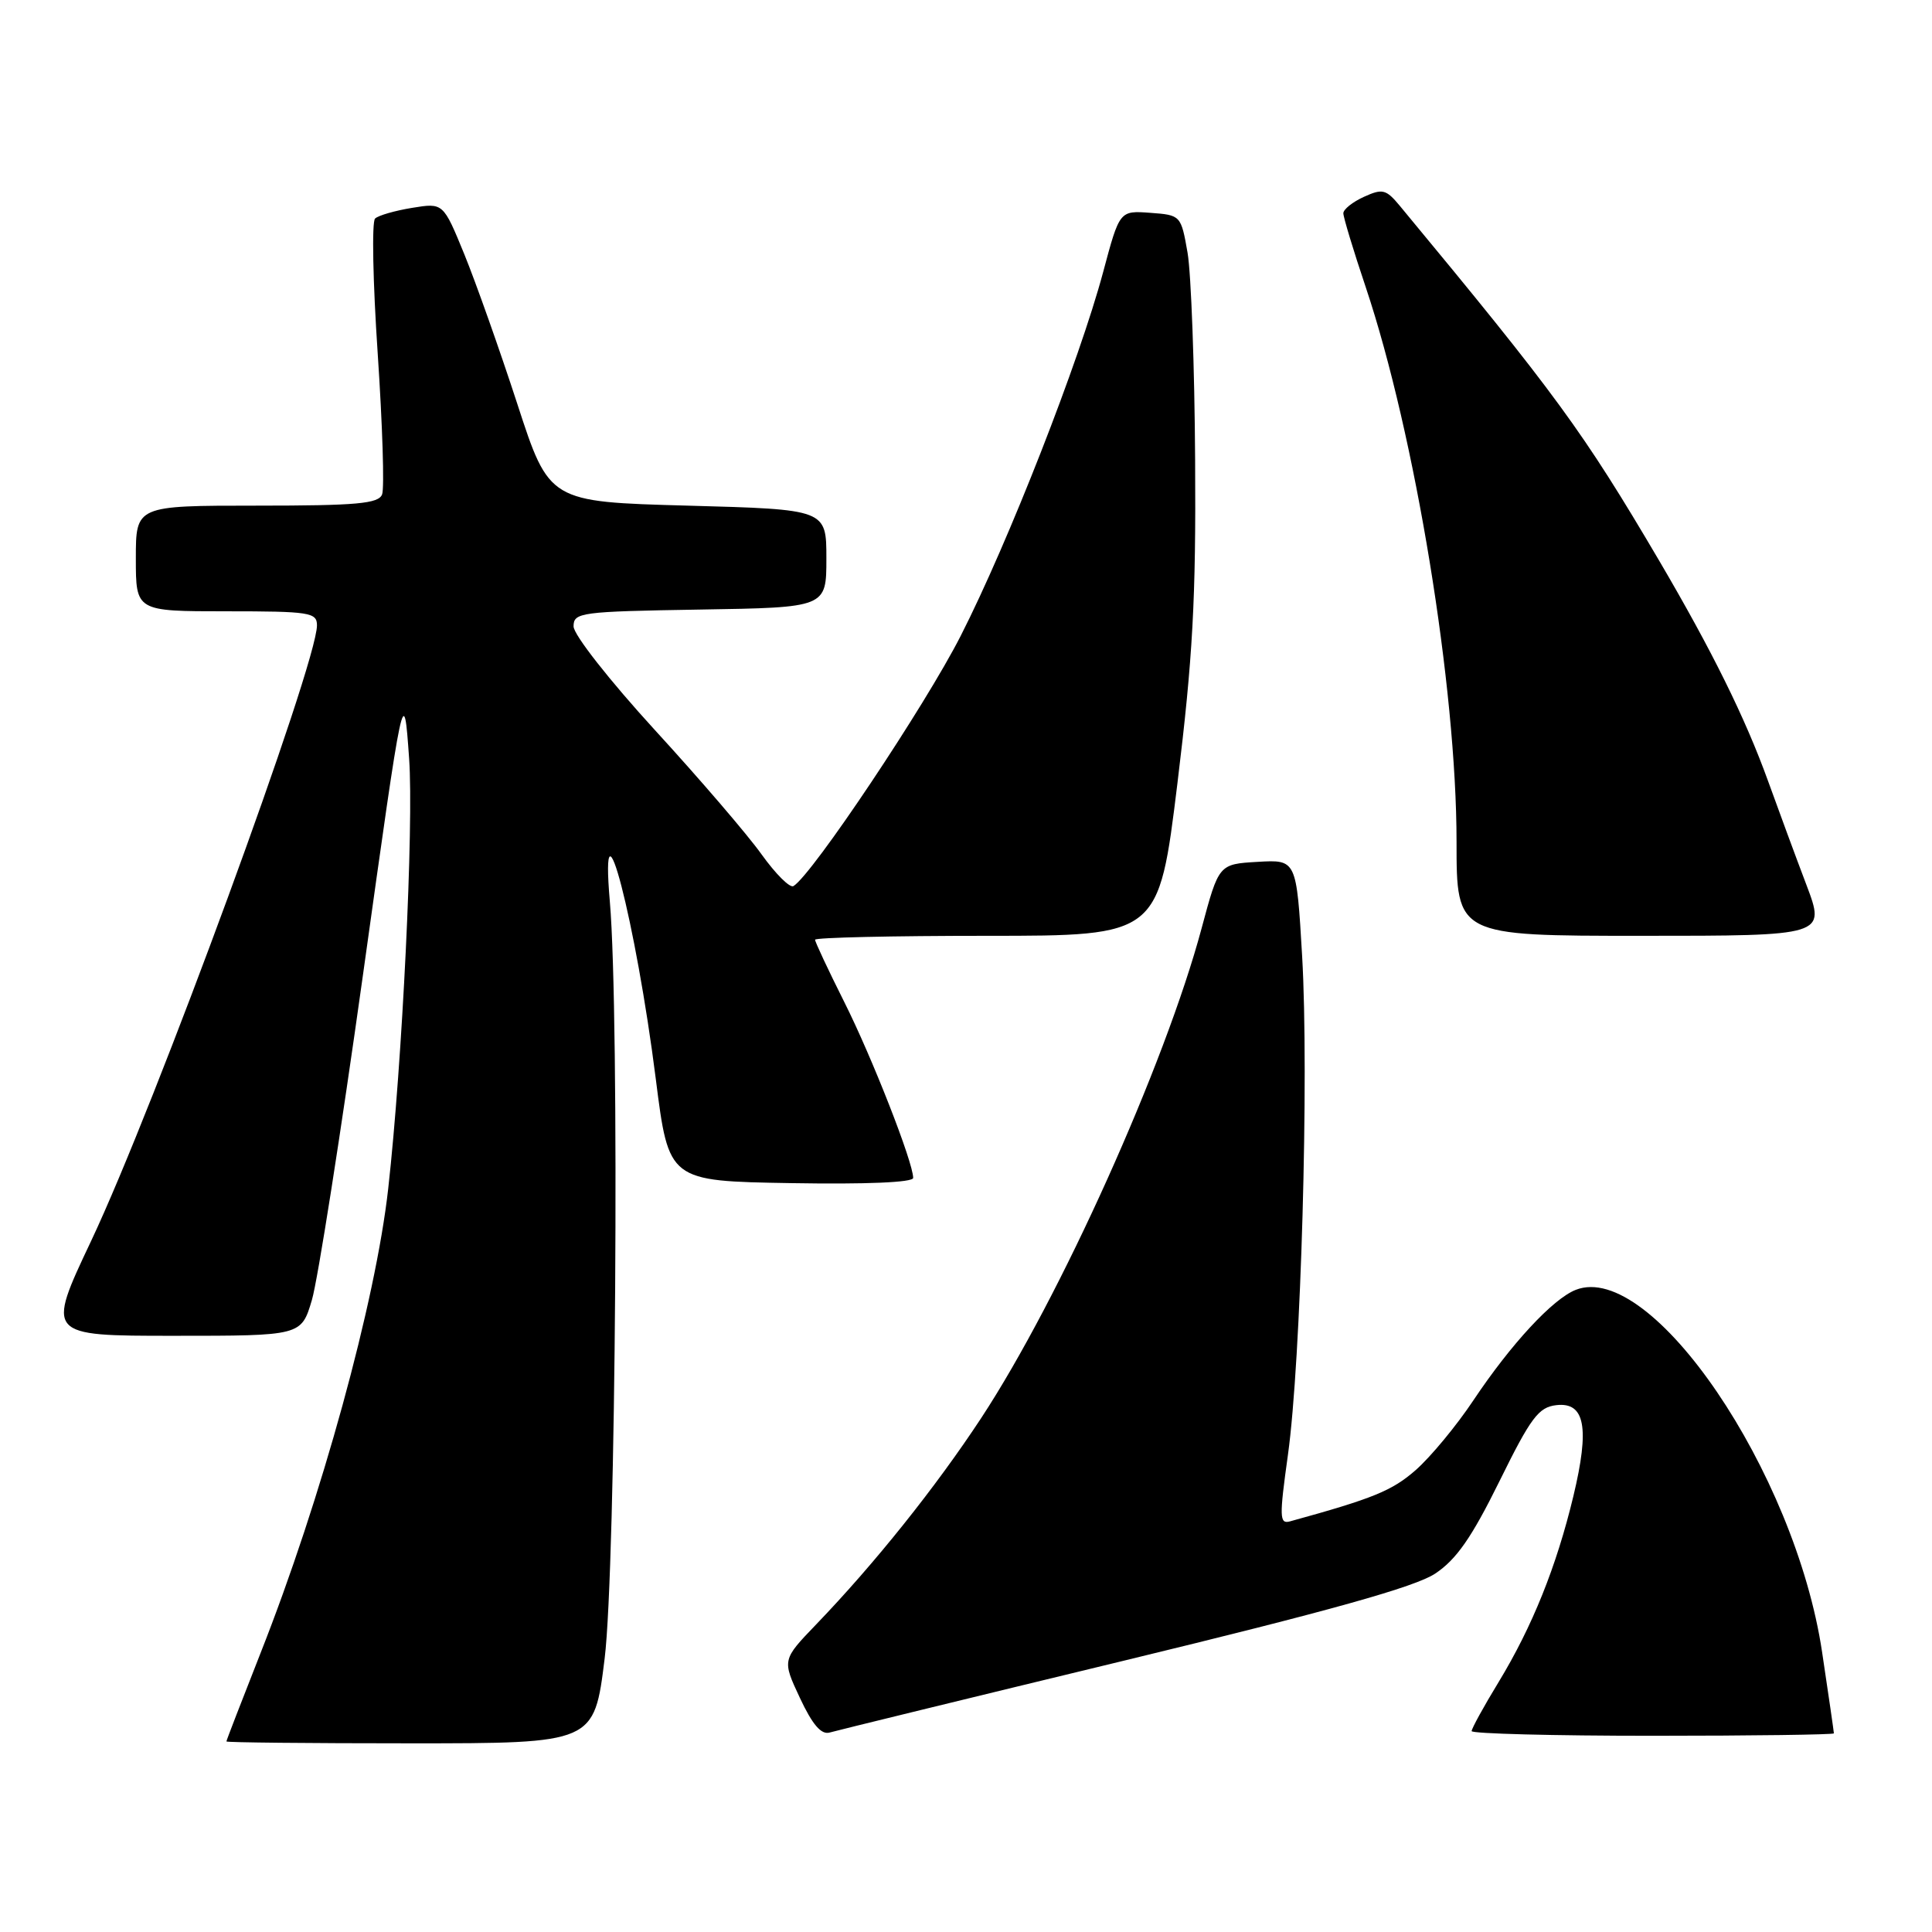 <?xml version="1.0" encoding="UTF-8" standalone="no"?>
<!DOCTYPE svg PUBLIC "-//W3C//DTD SVG 1.1//EN" "http://www.w3.org/Graphics/SVG/1.1/DTD/svg11.dtd" >
<svg xmlns="http://www.w3.org/2000/svg" xmlns:xlink="http://www.w3.org/1999/xlink" version="1.1" viewBox="0 0 256 256">
 <g >
 <path fill="currentColor"
d=" M 80.12 219.75 C 81.61 207.64 82.11 134.57 80.81 119.50 C 79.43 103.50 84.26 122.14 86.90 143.00 C 88.61 156.50 88.61 156.50 104.81 156.77 C 114.74 156.94 121.00 156.68 121.00 156.08 C 121.00 154.02 115.56 140.12 111.87 132.77 C 109.74 128.52 108.00 124.81 108.00 124.52 C 108.00 124.23 118.25 124.00 130.77 124.00 C 153.54 124.00 153.54 124.00 156.02 103.75 C 158.05 87.14 158.48 79.46 158.36 61.00 C 158.29 48.62 157.83 36.25 157.36 33.50 C 156.49 28.53 156.46 28.50 152.42 28.20 C 148.35 27.90 148.35 27.90 146.17 36.06 C 143.01 47.84 133.64 71.79 127.30 84.25 C 122.59 93.51 107.66 115.86 105.14 117.41 C 104.67 117.70 102.78 115.81 100.92 113.22 C 99.07 110.62 92.70 103.20 86.77 96.73 C 80.76 90.16 76.00 84.10 76.00 83.00 C 76.00 81.15 76.89 81.03 92.75 80.77 C 109.50 80.50 109.50 80.50 109.50 74.00 C 109.50 67.50 109.50 67.50 91.14 67.00 C 72.77 66.50 72.77 66.50 68.54 53.50 C 66.21 46.35 63.05 37.43 61.52 33.68 C 58.73 26.87 58.73 26.87 54.62 27.54 C 52.35 27.91 50.14 28.54 49.70 28.96 C 49.25 29.37 49.41 37.43 50.05 46.87 C 50.68 56.30 50.95 64.69 50.63 65.51 C 50.16 66.74 47.30 67.00 34.03 67.00 C 18.00 67.00 18.00 67.00 18.00 74.00 C 18.00 81.00 18.00 81.00 30.00 81.00 C 41.03 81.00 42.00 81.15 42.00 82.86 C 42.00 88.02 20.55 146.50 12.08 164.42 C 6.13 177.00 6.13 177.00 23.03 177.00 C 39.92 177.00 39.92 177.00 41.33 172.25 C 42.10 169.64 45.16 150.18 48.12 129.00 C 53.50 90.50 53.50 90.50 54.21 100.50 C 54.84 109.32 53.31 140.86 51.44 157.50 C 49.77 172.47 42.58 198.64 34.52 219.05 C 32.04 225.35 30.00 230.61 30.00 230.75 C 30.00 230.89 40.96 231.00 54.37 231.00 C 78.73 231.00 78.73 231.00 80.12 219.75 Z  M 149.00 220.03 C 176.24 213.43 187.50 210.28 190.17 208.51 C 192.98 206.64 194.99 203.76 198.68 196.28 C 202.84 187.83 203.87 186.46 206.22 186.19 C 210.02 185.75 210.66 189.16 208.48 198.25 C 206.24 207.57 203.04 215.53 198.57 222.89 C 196.60 226.12 195.00 229.04 195.00 229.38 C 195.00 229.72 205.80 230.00 219.00 230.00 C 232.20 230.00 243.00 229.85 243.00 229.68 C 243.00 229.50 242.30 224.66 241.44 218.93 C 237.87 195.02 218.81 166.99 208.80 170.91 C 205.76 172.10 200.22 178.08 195.22 185.57 C 192.99 188.92 189.55 193.07 187.58 194.80 C 184.46 197.53 181.95 198.56 170.93 201.59 C 169.53 201.97 169.50 201.07 170.66 192.76 C 172.39 180.32 173.46 142.53 172.54 126.70 C 171.79 113.90 171.79 113.90 166.65 114.20 C 161.50 114.50 161.50 114.50 159.22 123.00 C 154.38 141.06 140.46 171.99 130.02 187.89 C 123.99 197.06 115.91 207.17 108.17 215.22 C 103.63 219.94 103.63 219.94 105.99 224.98 C 107.65 228.53 108.82 229.89 109.93 229.57 C 110.79 229.32 128.37 225.02 149.00 220.03 Z  M 239.36 117.25 C 237.95 113.54 235.67 107.35 234.28 103.50 C 231.25 95.11 226.84 86.20 219.86 74.31 C 209.77 57.17 206.21 52.29 185.48 27.27 C 183.66 25.08 183.19 24.96 180.73 26.08 C 179.23 26.76 178.00 27.74 178.00 28.26 C 178.00 28.78 179.33 33.19 180.97 38.06 C 187.52 57.62 193.00 91.08 193.00 111.55 C 193.00 124.00 193.00 124.00 217.46 124.00 C 241.91 124.00 241.91 124.00 239.36 117.25 Z "/>
</g>
</svg>